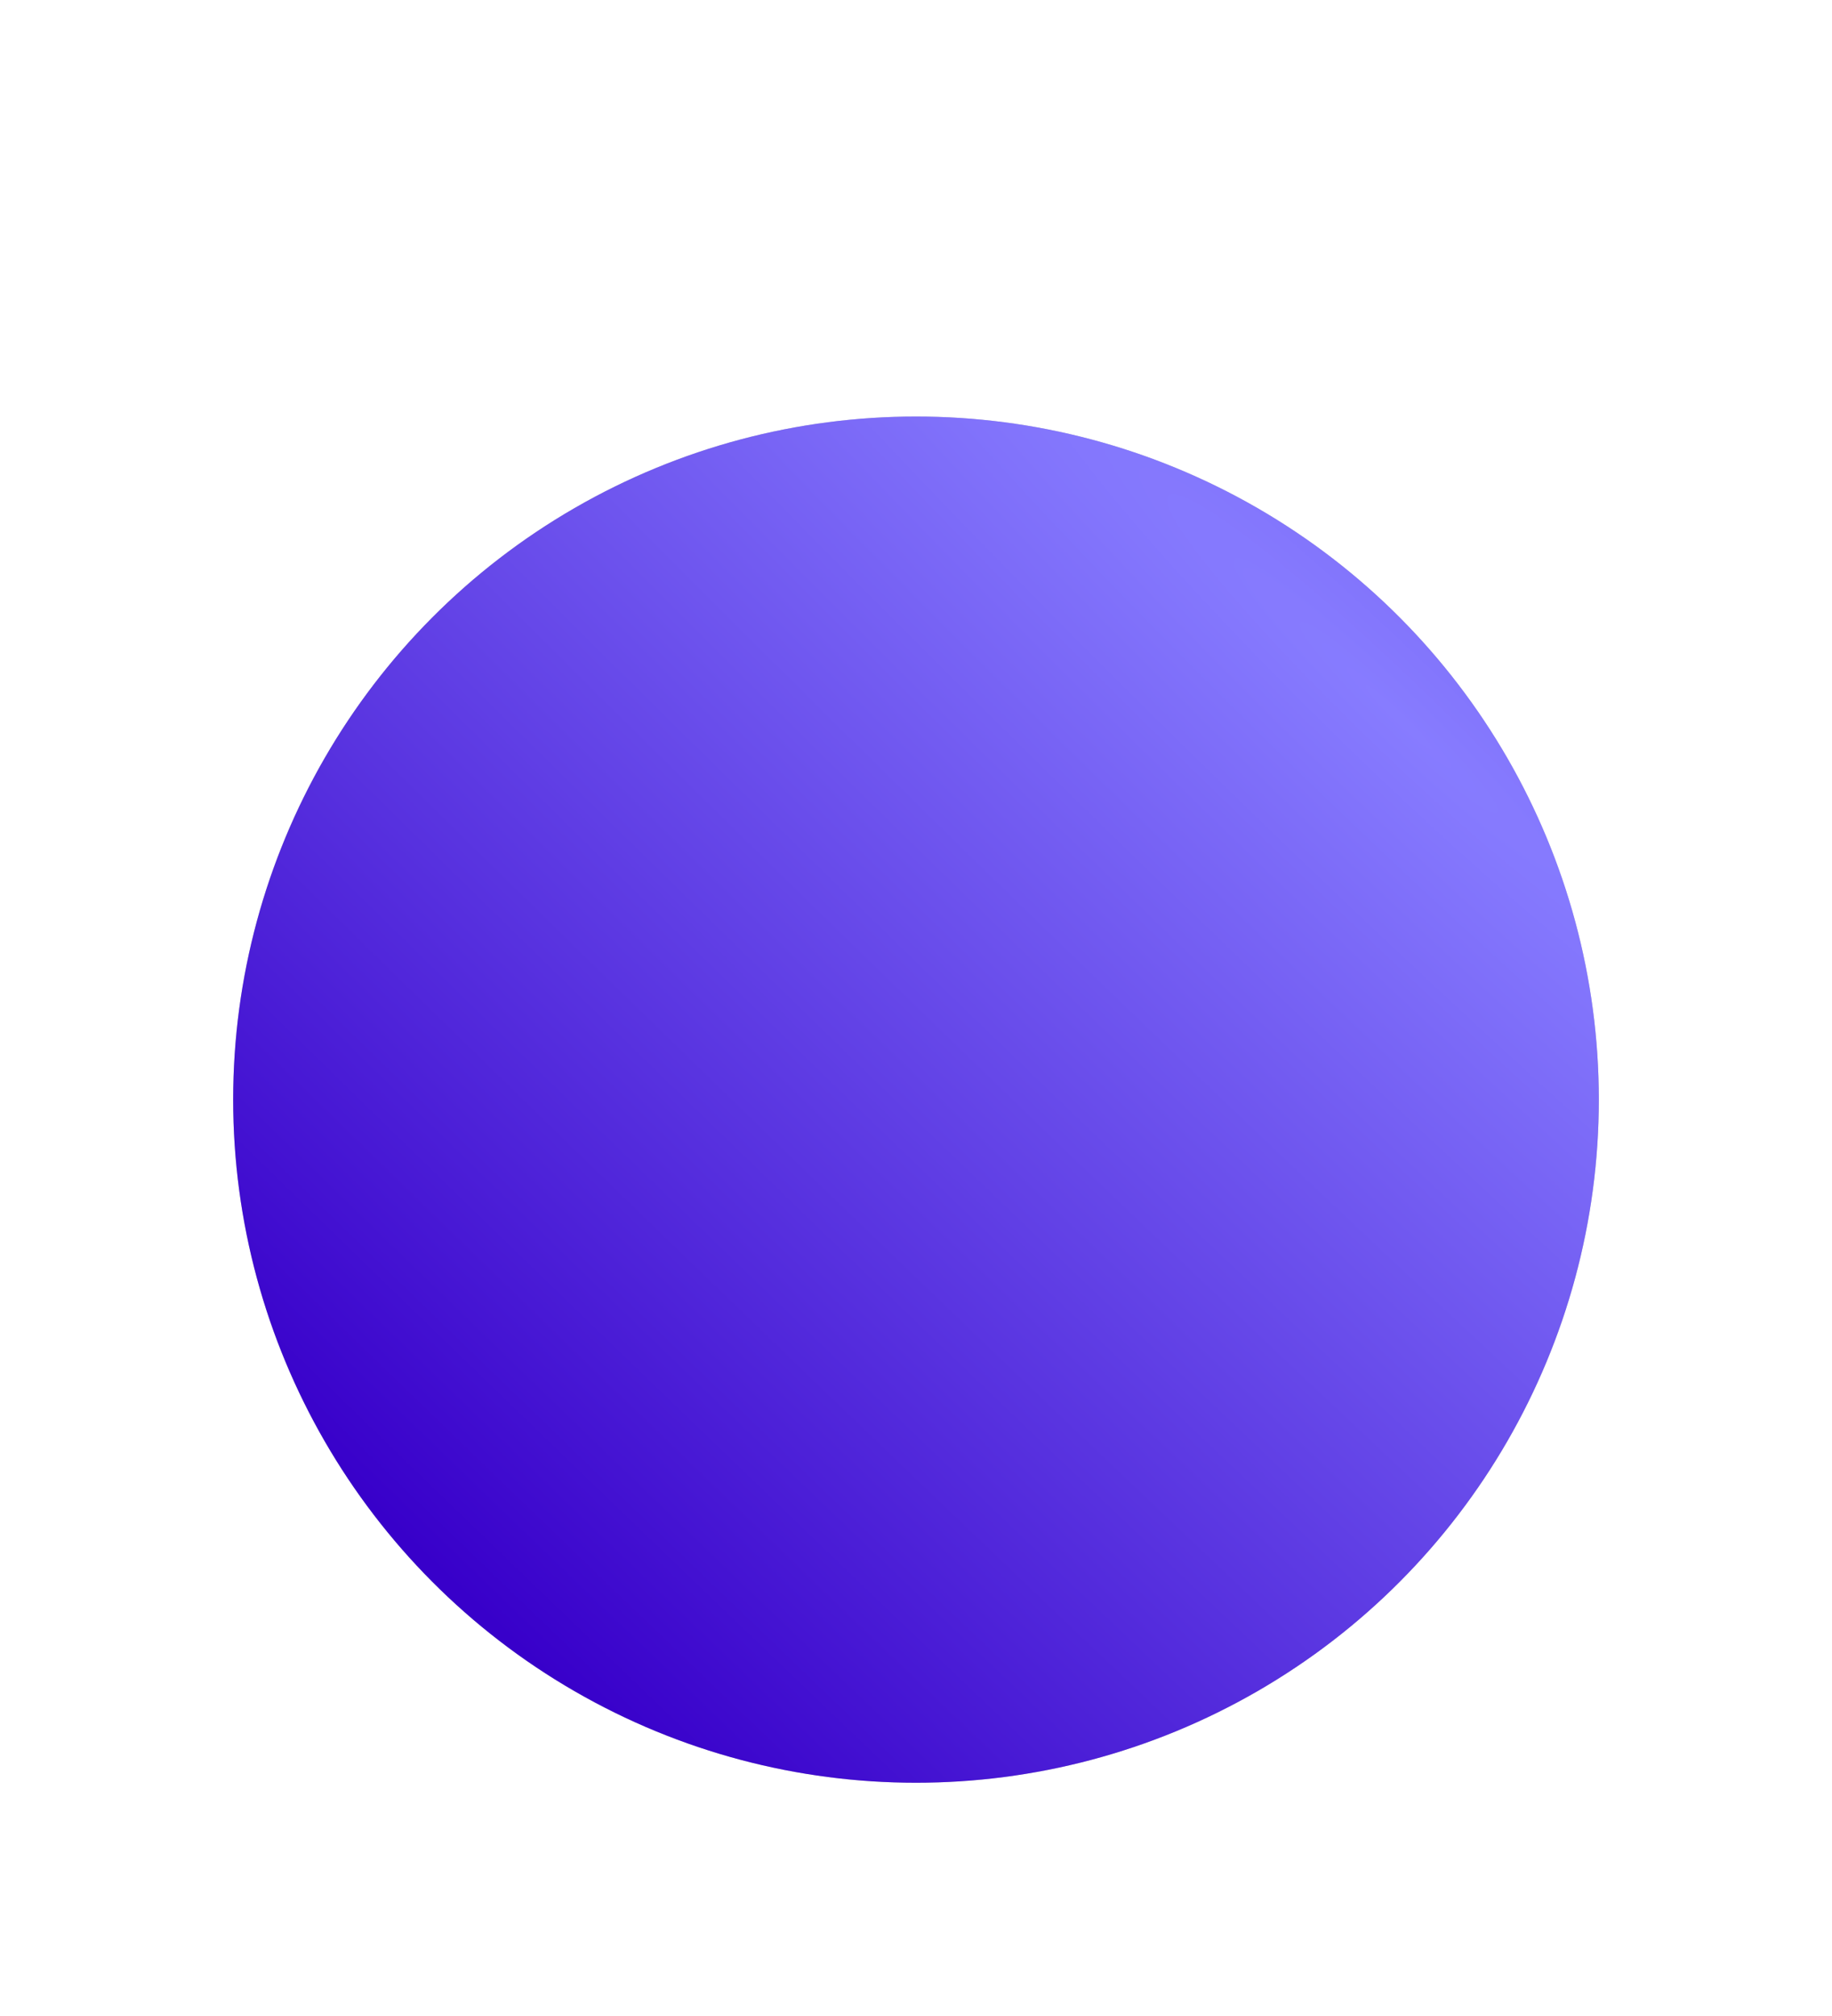 <svg width="110" height="121" viewBox="0 0 110 121" fill="none" xmlns="http://www.w3.org/2000/svg">
<g filter="url(#filter0_d_112_2201)">
<circle cx="62" cy="41" r="41" fill="#C4C4C4"/>
<circle cx="62" cy="41" r="41" fill="url(#paint0_radial_112_2201)"/>
</g>
<defs>
<filter id="filter0_d_112_2201" x="0" y="0" width="110" height="121" filterUnits="userSpaceOnUse" color-interpolation-filters="sRGB">
<feFlood flood-opacity="0" result="BackgroundImageFix"/>
<feColorMatrix in="SourceAlpha" type="matrix" values="0 0 0 0 0 0 0 0 0 0 0 0 0 0 0 0 0 0 127 0" result="hardAlpha"/>
<feOffset dx="-7" dy="25"/>
<feGaussianBlur stdDeviation="7"/>
<feComposite in2="hardAlpha" operator="out"/>
<feColorMatrix type="matrix" values="0 0 0 0 0.063 0 0 0 0 0.086 0 0 0 0 0.129 0 0 0 0.34 0"/>
<feBlend mode="normal" in2="BackgroundImageFix" result="effect1_dropShadow_112_2201"/>
<feBlend mode="normal" in="SourceGraphic" in2="effect1_dropShadow_112_2201" result="shape"/>
</filter>
<radialGradient id="paint0_radial_112_2201" cx="0" cy="0" r="1" gradientUnits="userSpaceOnUse" gradientTransform="translate(90.385 17.346) rotate(132.984) scale(76.986 734.733)">
<stop stop-color="#877CFF"/>
<stop offset="1" stop-color="#3800CA"/>
</radialGradient>
</defs>
</svg>
